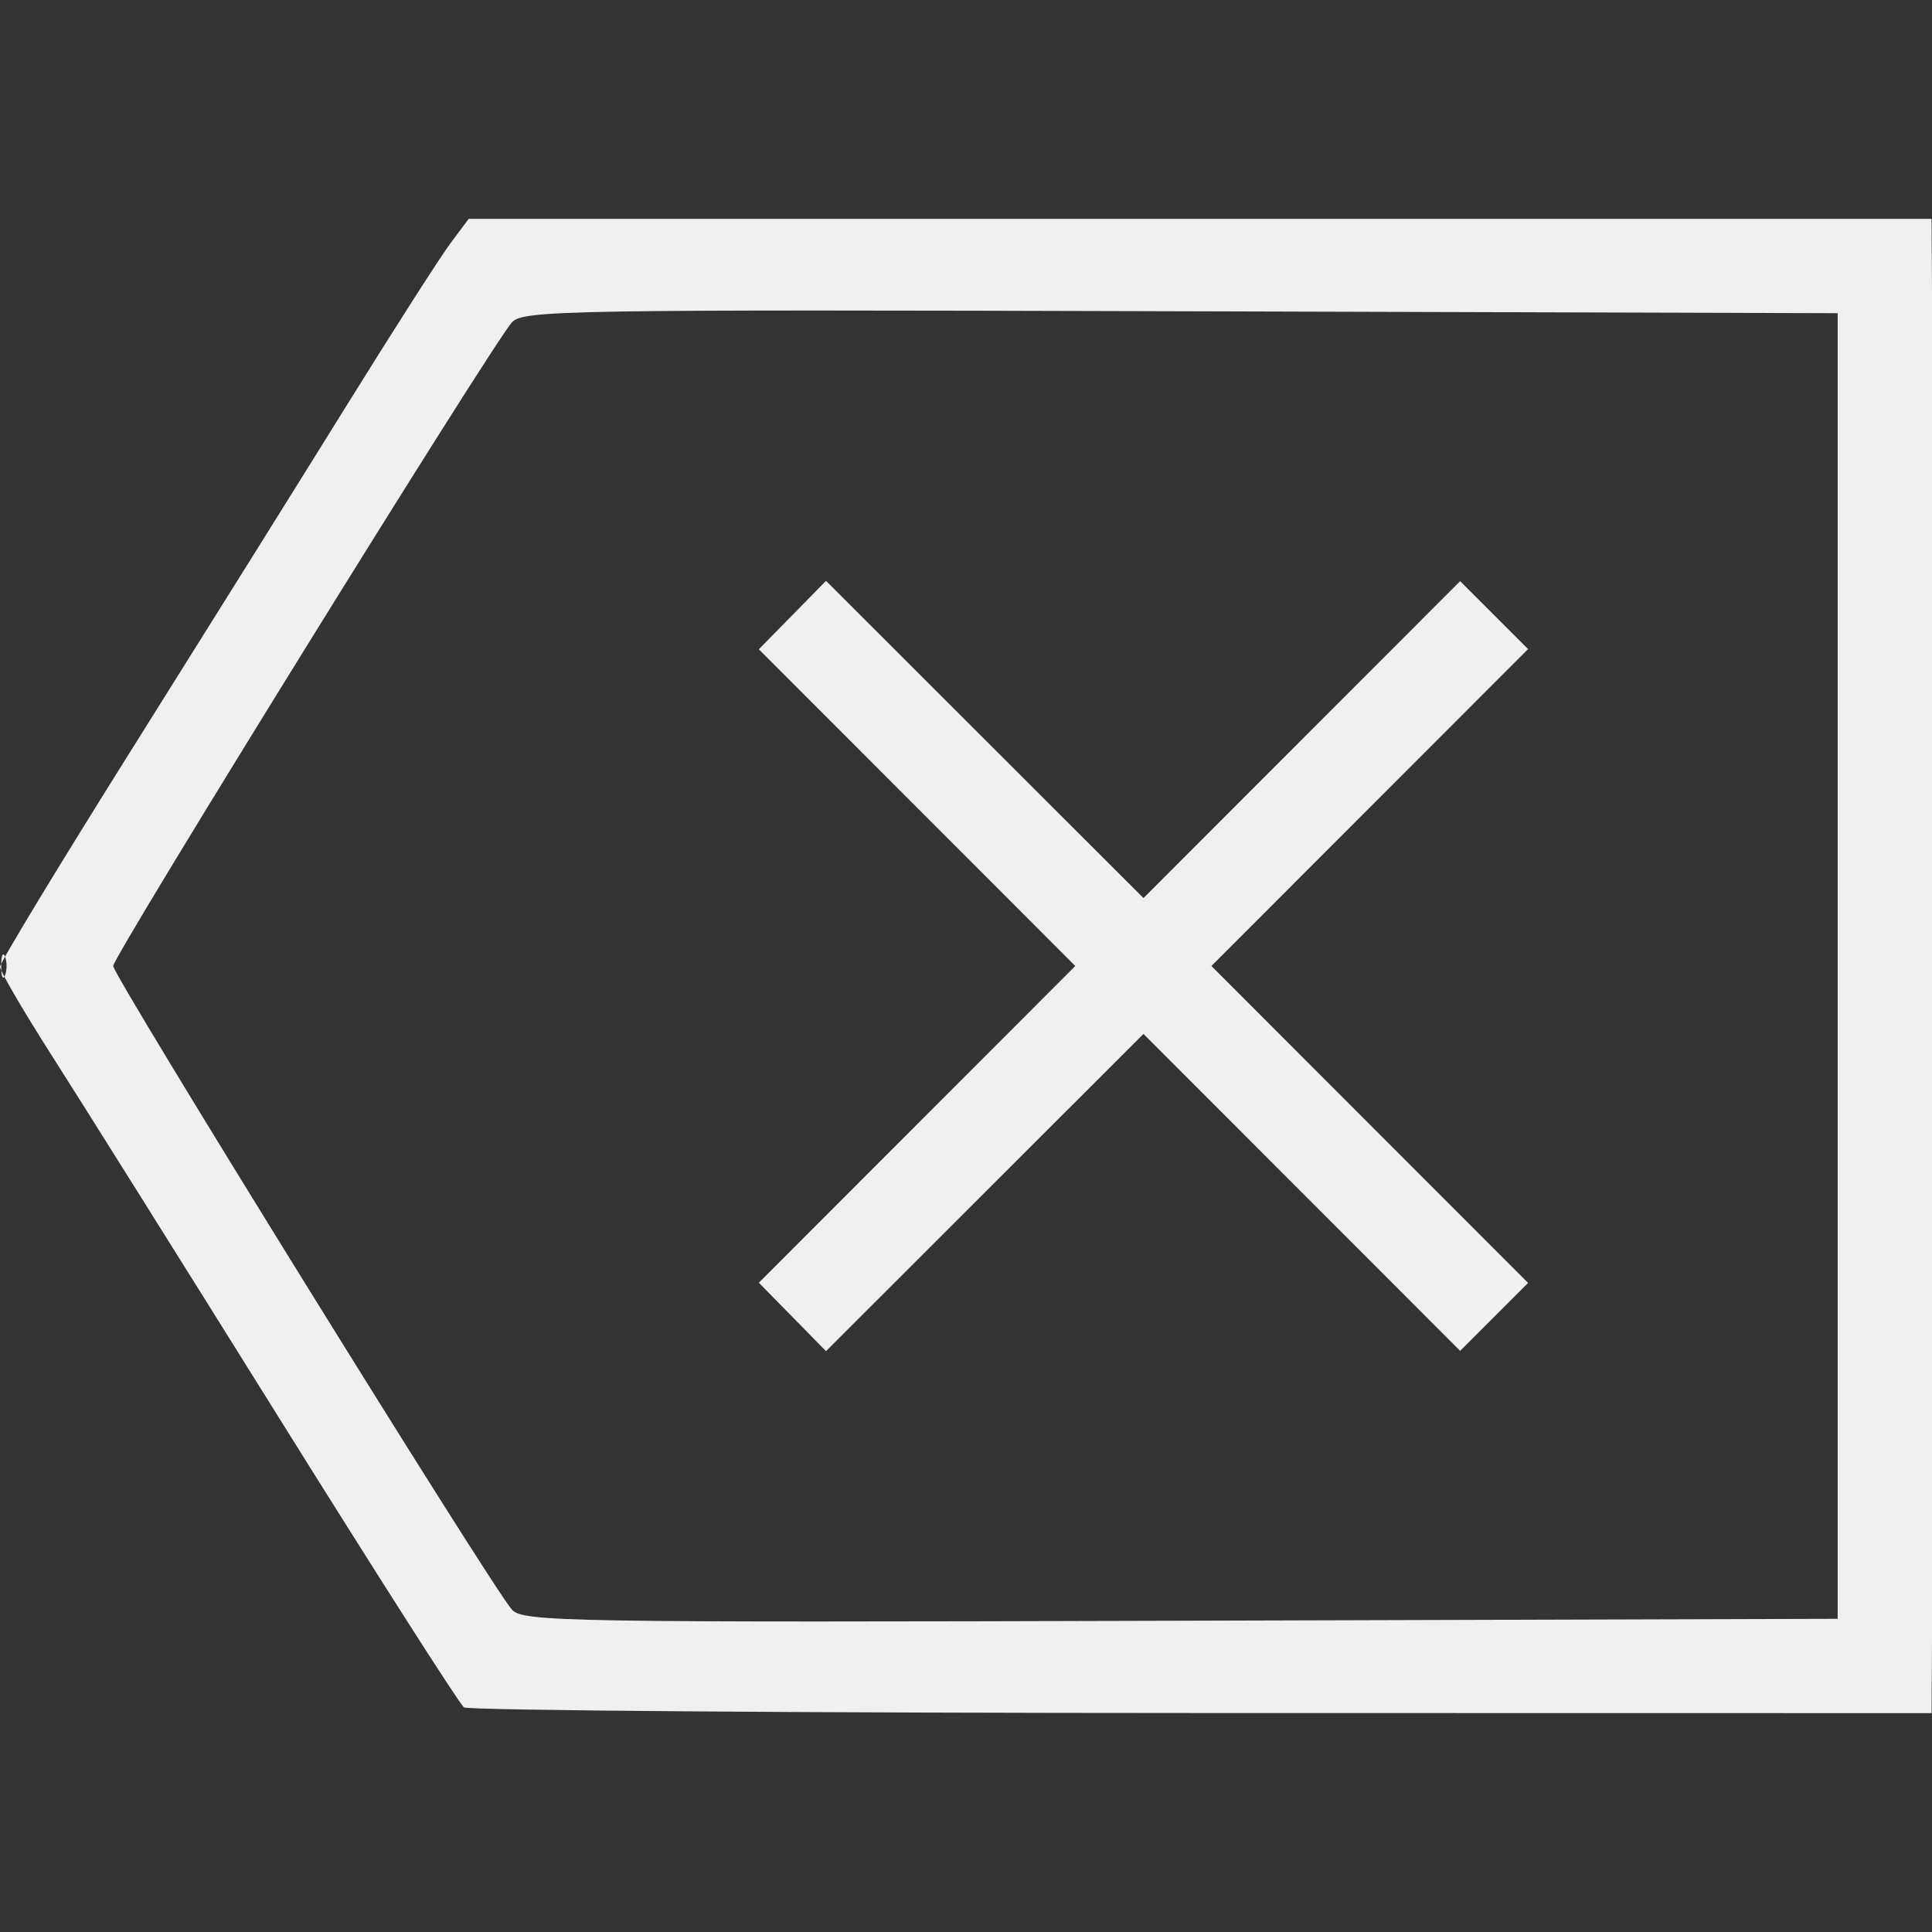<svg xmlns="http://www.w3.org/2000/svg" width="256" height="256" viewBox="0 0 256 256" version="1.1"><rect x="0" y="0" width="256" height="256" fill="#333333" stroke="none"/><path d="" stroke="none" fill="#080404" fill-rule="evenodd"/><path d="M 59.675 32.250 C 58.340 34.038, 52.221 43.600, 46.075 53.500 C 39.930 63.400, 27.049 84.012, 17.451 99.304 C 7.853 114.596, 0 127.559, 0 128.111 C 0 128.662, 3.072 133.926, 6.827 139.807 C 10.582 145.688, 24.183 167.375, 37.052 188 C 49.920 208.625, 60.910 225.831, 61.474 226.235 C 62.038 226.639, 106.025 226.976, 159.223 226.985 L 255.946 227 256.223 177.250 C 256.375 149.887, 256.375 105.338, 256.223 78.250 L 255.945 29 159.023 29 L 62.102 29 59.675 32.250 M 67.805 42.745 C 64.890 46.124, 15 126.673, 15 128 C 15 129.327, 64.890 209.876, 67.805 213.255 C 69.231 214.908, 74.422 214.996, 156.410 214.755 L 243.500 214.500 243.500 128 L 243.500 41.500 156.410 41.245 C 74.422 41.004, 69.231 41.092, 67.805 42.745 M 105 81.500 L 100.551 86.033 121.517 107.017 L 142.482 128 121.517 148.983 L 100.551 169.967 105 174.500 L 109.449 179.034 130.483 158.017 L 151.517 137 172.498 157.998 L 193.478 178.996 197.978 174.496 L 202.478 169.996 181.498 148.998 L 160.518 128 181.498 107.002 L 202.478 86.004 197.978 81.504 L 193.478 77.004 172.498 98.002 L 151.517 119 130.483 97.983 L 109.449 76.966 105 81.500 M 0.158 128 C 0.158 129.375, 0.385 129.938, 0.662 129.250 C 0.940 128.563, 0.940 127.438, 0.662 126.750 C 0.385 126.063, 0.158 126.625, 0.158 128" stroke="none" fill="#F0F0F0" fill-rule="evenodd"/></svg>